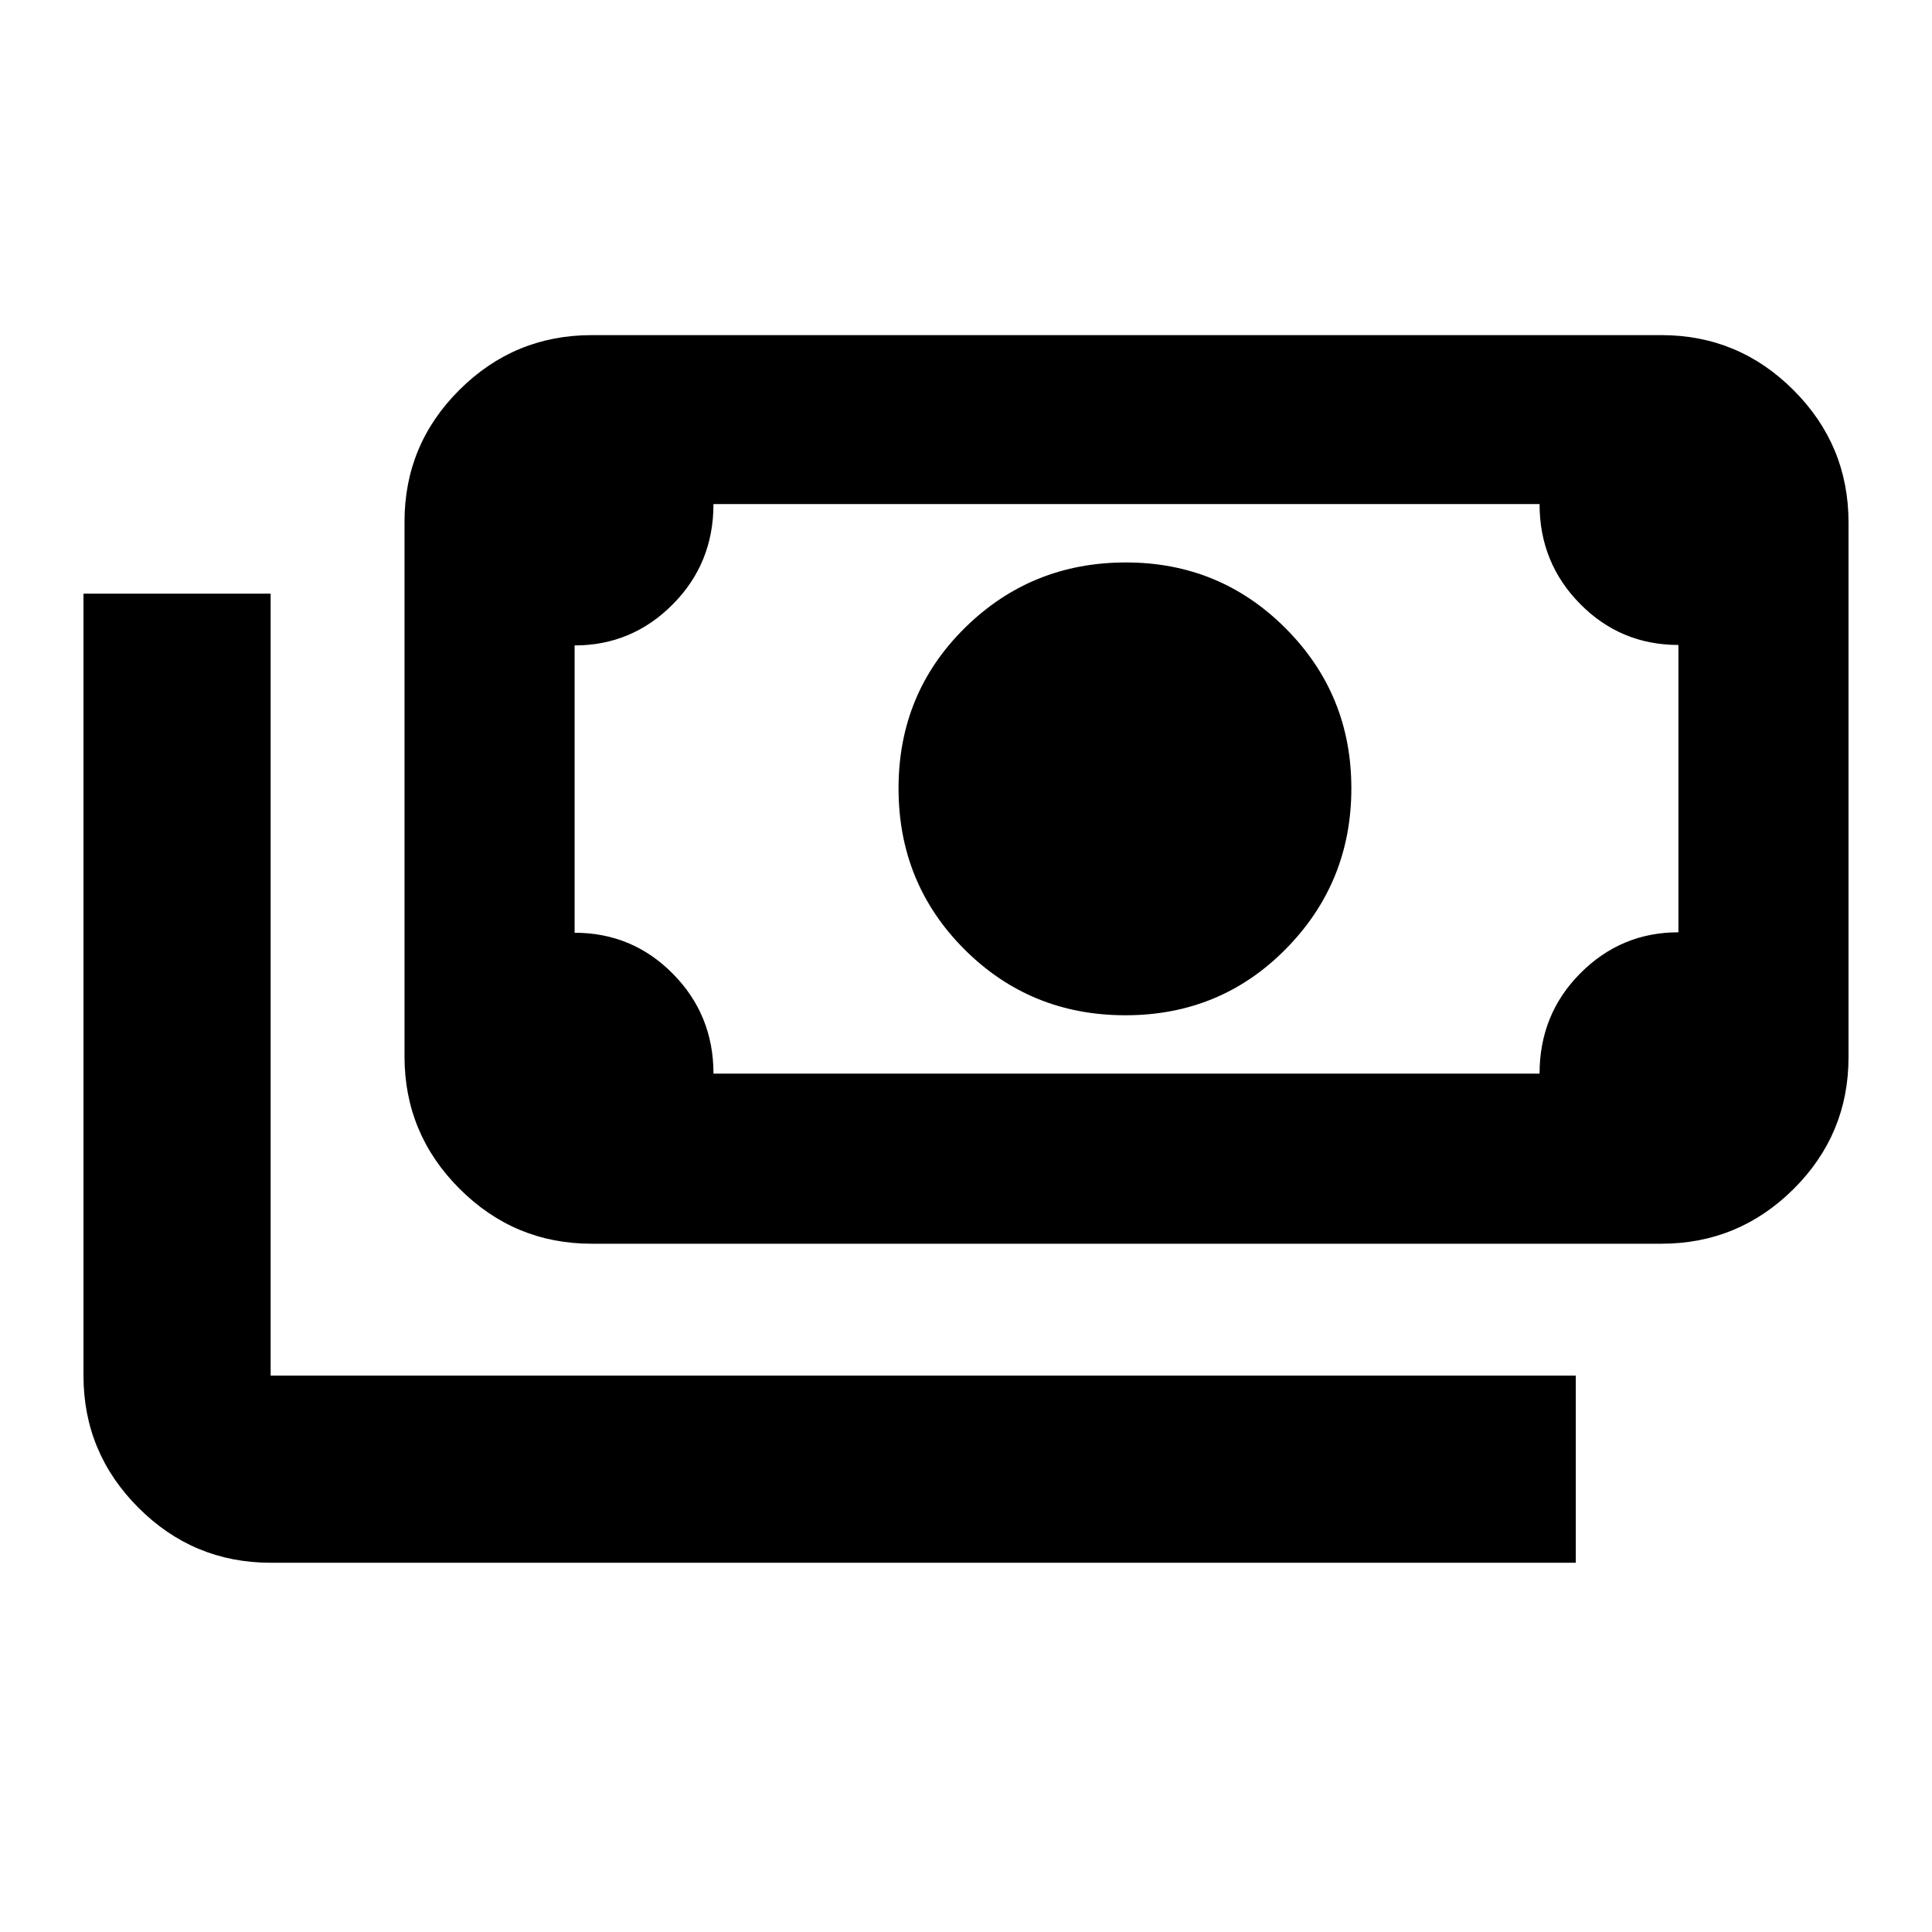 <svg xmlns="http://www.w3.org/2000/svg" height="20" viewBox="0 -960 960 960" width="20"><path d="M559.23-455.52q-47.25 0-80-32.75t-32.75-80q0-47.25 32.96-79.75t80.04-32.5q46.67 0 79.33 32.73 32.67 32.74 32.67 79.5 0 46.77-32.5 79.77-32.5 33-79.75 33ZM294-342q-38.36 0-65.68-27.34Q201-396.67 201-435.06v-265.7q0-38.38 27.32-65.55 27.32-27.17 65.68-27.17h531.52q38.36 0 65.68 27.34 27.32 27.33 27.32 65.72v265.7q0 38.38-27.32 65.55Q863.88-342 825.52-342H294Zm60.52-84.52H765q0-29.5 20.27-49.87 20.27-20.36 48.73-20.36v-142.77q-28.7 0-48.85-20.4-20.15-20.4-20.15-49.6H354.52q0 29.5-20.27 49.86-20.26 20.37-48.73 20.37v142.77q28.7 0 48.85 20.4 20.15 20.4 20.15 49.6ZM783-183.48H134.48q-38.36 0-65.68-27.32-27.32-27.32-27.32-65.68V-665h93v388.52H783v93ZM285.52-426.52v-283 283Z"/></svg>
